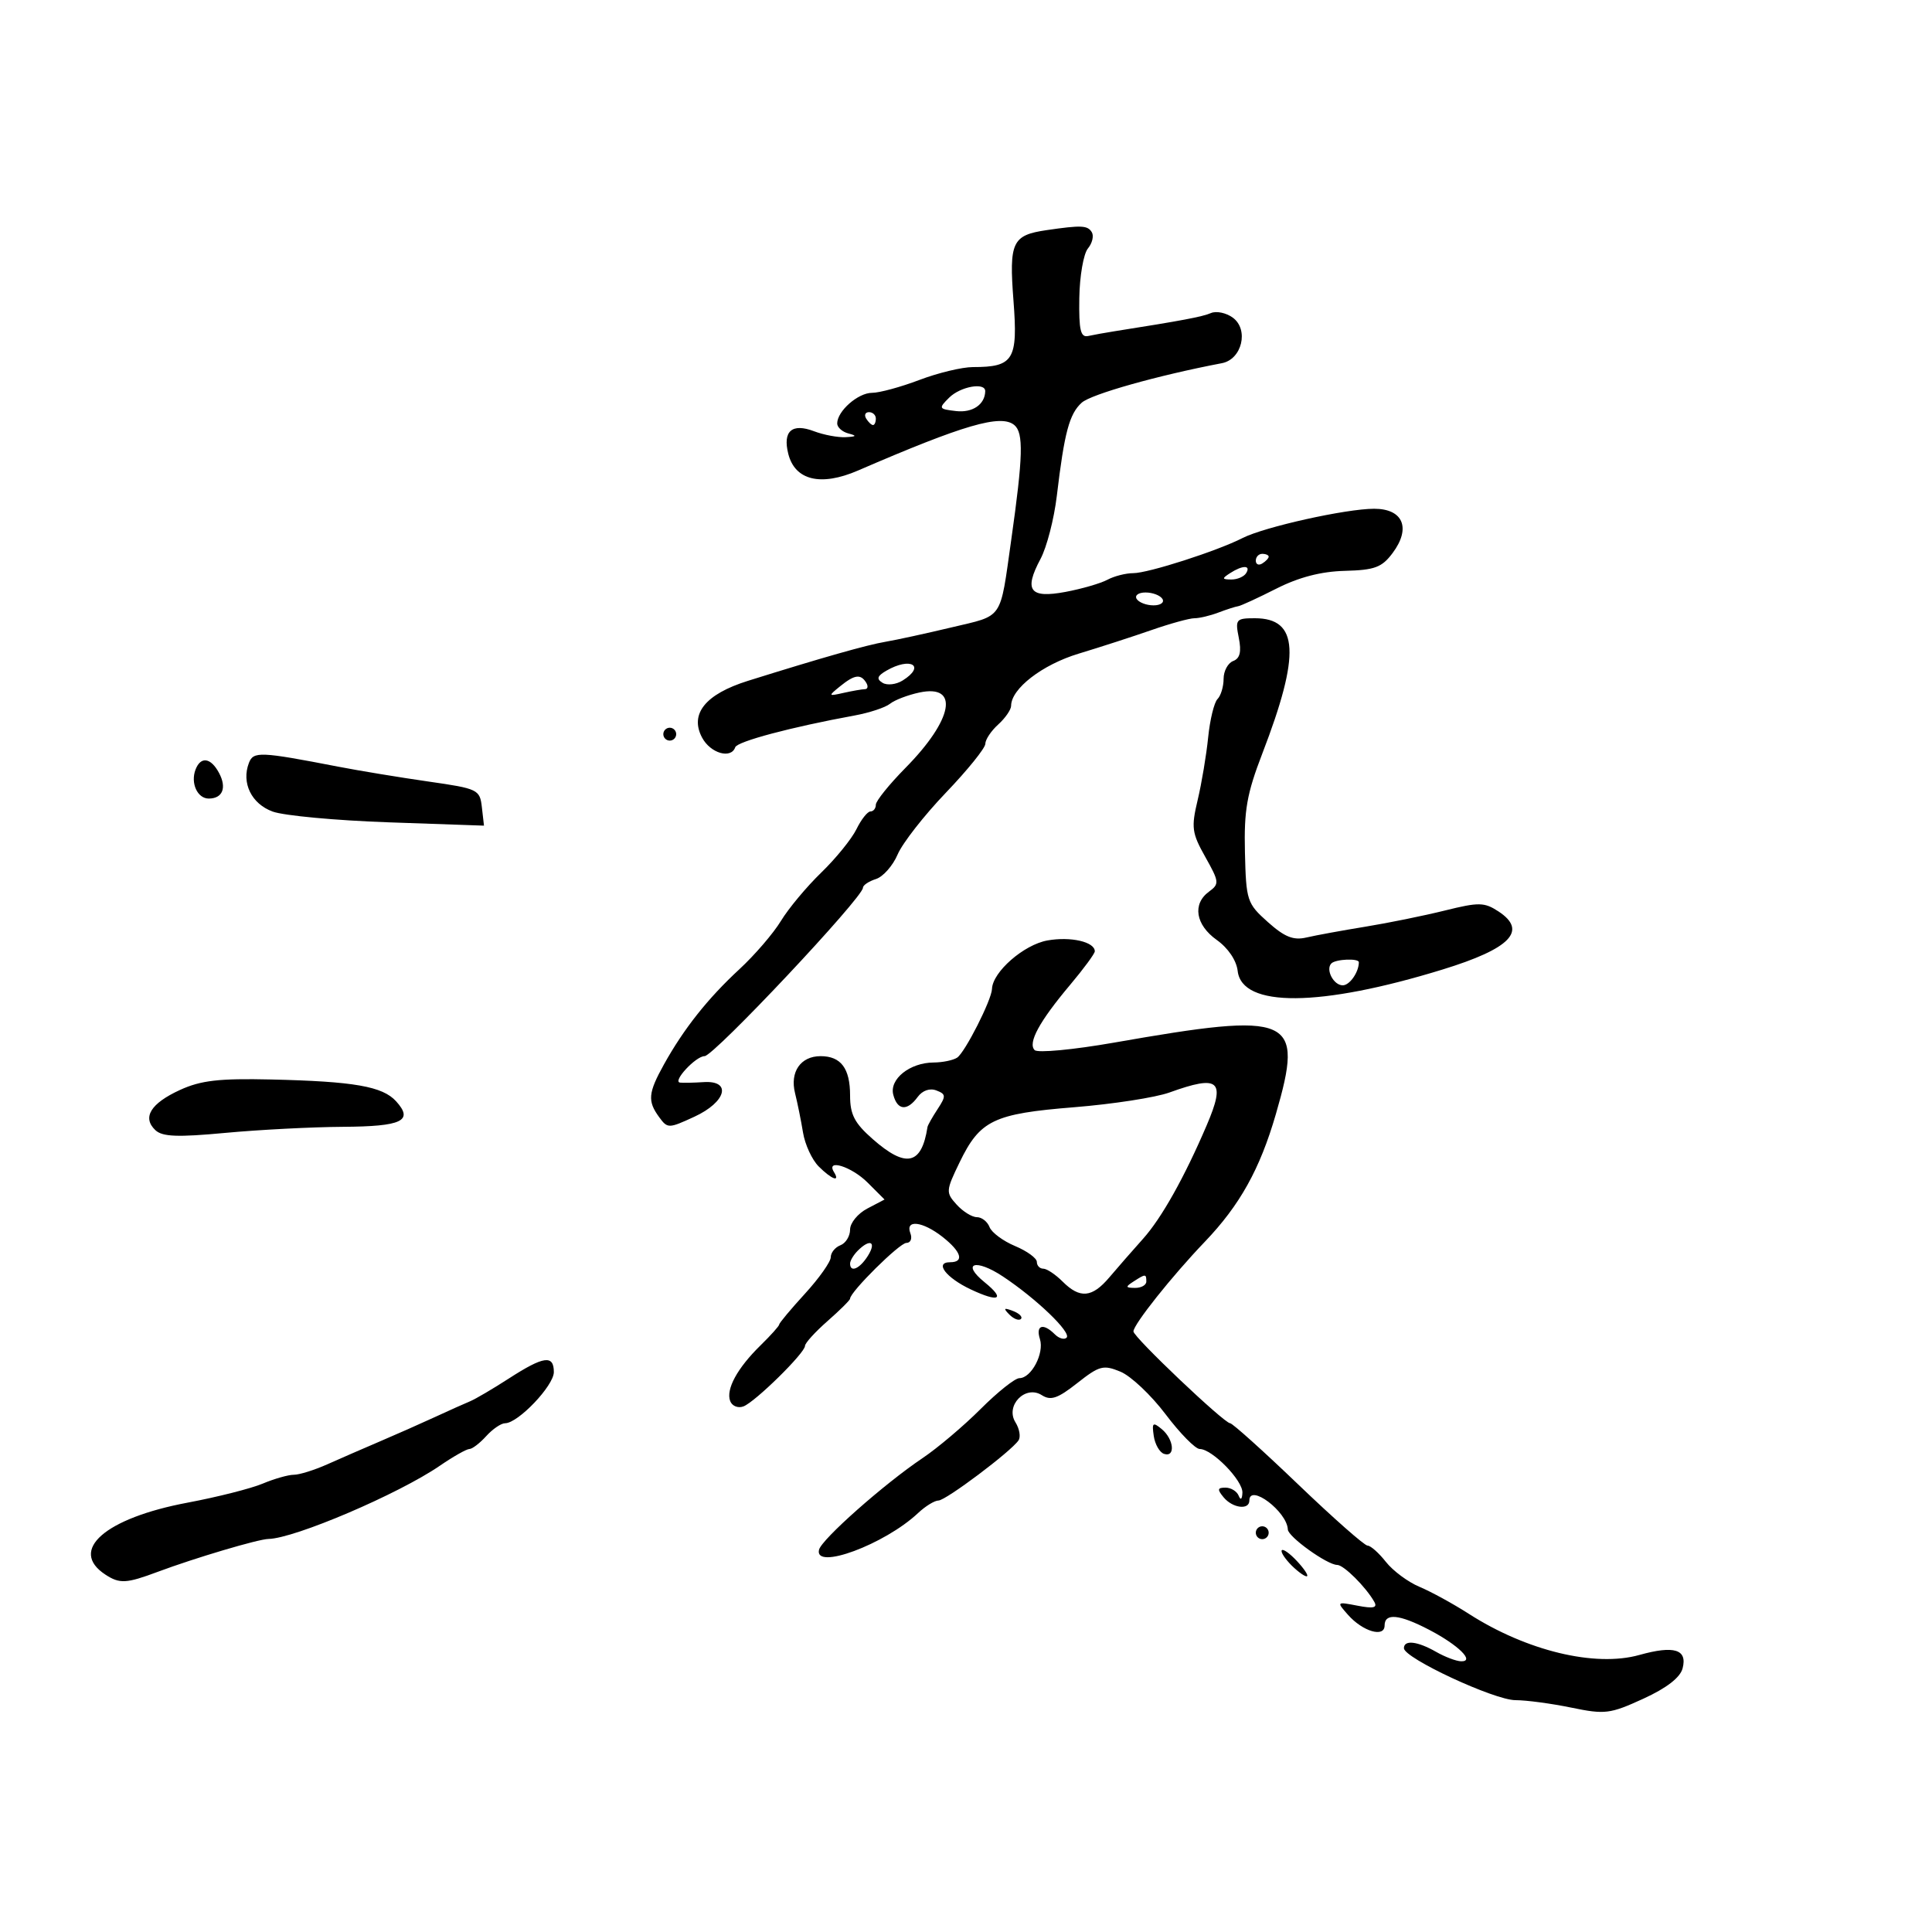 <svg xmlns="http://www.w3.org/2000/svg" width="300" height="300" viewBox="0 0 300 300" version="1.1">
	<path d="M 162.500 35.738 C 157.169 36.518, 156.673 37.579, 157.373 46.693 C 158.079 55.878, 157.393 57, 151.076 57 C 149.396 57, 145.654 57.900, 142.761 58.999 C 139.867 60.099, 136.557 60.999, 135.405 60.999 C 133.230 61, 130 63.842, 130 65.755 C 130 66.359, 130.787 67.059, 131.750 67.311 C 133.105 67.665, 133.007 67.794, 131.315 67.884 C 130.113 67.948, 127.903 67.533, 126.402 66.963 C 122.980 65.662, 121.517 66.941, 122.401 70.462 C 123.439 74.596, 127.455 75.561, 133.231 73.063 C 149.688 65.945, 155.422 64.276, 157.500 66 C 158.961 67.213, 158.863 70.864, 157.022 83.849 C 155.235 96.443, 155.891 95.481, 147.771 97.417 C 143.772 98.371, 139.150 99.377, 137.500 99.654 C 134.625 100.137, 127.636 102.122, 116.143 105.720 C 109.524 107.793, 107.051 110.859, 109.024 114.545 C 110.324 116.974, 113.523 117.900, 114.167 116.034 C 114.477 115.135, 122.863 112.903, 132.697 111.102 C 135.005 110.679, 137.480 109.860, 138.197 109.282 C 138.914 108.704, 140.963 107.918, 142.751 107.536 C 149.022 106.195, 148.010 111.723, 140.609 119.230 C 138.074 121.802, 136 124.377, 136 124.953 C 136 125.529, 135.626 126, 135.169 126 C 134.712 126, 133.733 127.237, 132.993 128.750 C 132.253 130.262, 129.789 133.300, 127.517 135.500 C 125.245 137.700, 122.431 141.075, 121.263 143 C 120.096 144.925, 117.190 148.303, 114.807 150.506 C 109.907 155.036, 106.173 159.748, 103.100 165.280 C 100.641 169.708, 100.525 170.968, 102.349 173.463 C 103.660 175.255, 103.818 175.253, 107.824 173.404 C 112.778 171.117, 113.675 167.739, 109.250 168.031 C 107.737 168.130, 106.093 168.164, 105.595 168.106 C 104.360 167.961, 108.033 164.001, 109.405 163.997 C 110.838 163.993, 134 139.364, 134 137.845 C 134 137.454, 134.908 136.847, 136.017 136.495 C 137.126 136.143, 138.642 134.425, 139.386 132.677 C 140.129 130.930, 143.496 126.619, 146.869 123.097 C 150.241 119.576, 153 116.158, 153 115.502 C 153 114.846, 153.900 113.495, 155 112.500 C 156.100 111.505, 157.002 110.197, 157.005 109.595 C 157.017 106.931, 161.842 103.208, 167.500 101.497 C 170.800 100.500, 175.879 98.855, 178.788 97.842 C 181.696 96.829, 184.704 96, 185.472 96 C 186.241 96, 187.912 95.604, 189.185 95.120 C 190.458 94.636, 191.841 94.192, 192.257 94.133 C 192.673 94.075, 195.342 92.847, 198.187 91.405 C 201.683 89.633, 205.131 88.738, 208.823 88.642 C 213.471 88.521, 214.579 88.108, 216.248 85.870 C 219.134 82.004, 217.880 79, 213.380 79 C 209.004 79, 196.336 81.817, 192.951 83.543 C 188.987 85.565, 178.295 89, 175.966 89 C 174.812 89, 173.005 89.462, 171.949 90.028 C 170.893 90.593, 167.963 91.441, 165.439 91.913 C 159.898 92.948, 158.952 91.693, 161.572 86.788 C 162.539 84.980, 163.677 80.575, 164.102 77 C 165.273 67.154, 166.043 64.271, 167.967 62.530 C 169.422 61.213, 179.801 58.288, 189.735 56.395 C 192.854 55.801, 193.960 51.175, 191.426 49.322 C 190.398 48.571, 188.869 48.252, 188.029 48.615 C 186.694 49.190, 183.522 49.788, 172.980 51.450 C 171.594 51.668, 169.794 51.994, 168.980 52.173 C 167.790 52.436, 167.518 51.284, 167.594 46.290 C 167.646 42.874, 168.248 39.407, 168.930 38.584 C 169.613 37.761, 169.882 36.618, 169.527 36.044 C 168.874 34.988, 167.918 34.946, 162.500 35.738 M 147.382 61.750 C 145.702 63.419, 145.751 63.515, 148.452 63.830 C 151.007 64.128, 152.943 62.813, 152.985 60.750 C 153.014 59.317, 149.133 60.010, 147.382 61.750 M 134.500 65 C 134.840 65.550, 135.316 66, 135.559 66 C 135.802 66, 136 65.550, 136 65 C 136 64.450, 135.523 64, 134.941 64 C 134.359 64, 134.160 64.450, 134.500 65 M 195 87.059 C 195 87.641, 195.450 87.840, 196 87.500 C 196.550 87.160, 197 86.684, 197 86.441 C 197 86.198, 196.550 86, 196 86 C 195.450 86, 195 86.477, 195 87.059 M 191 89 C 189.707 89.835, 189.734 89.971, 191.191 89.985 C 192.121 89.993, 193.160 89.550, 193.500 89 C 194.282 87.734, 192.958 87.734, 191 89 M 176.500 93 C 176.840 93.550, 178.018 94, 179.118 94 C 180.218 94, 180.840 93.550, 180.500 93 C 180.160 92.450, 178.982 92, 177.882 92 C 176.782 92, 176.160 92.450, 176.500 93 M 192.358 99.038 C 192.793 101.217, 192.546 102.237, 191.483 102.645 C 190.667 102.958, 190 104.201, 190 105.407 C 190 106.613, 189.574 108.028, 189.053 108.550 C 188.533 109.073, 187.880 111.750, 187.602 114.500 C 187.325 117.250, 186.591 121.628, 185.972 124.228 C 184.956 128.500, 185.070 129.353, 187.159 133.069 C 189.330 136.931, 189.365 137.260, 187.735 138.452 C 185.120 140.364, 185.639 143.607, 188.936 145.954 C 190.702 147.212, 191.997 149.131, 192.186 150.772 C 192.844 156.487, 204.974 156.401, 224 150.546 C 234.577 147.292, 237.246 144.518, 232.680 141.526 C 230.486 140.089, 229.640 140.074, 224.369 141.383 C 221.141 142.185, 215.575 143.317, 212 143.899 C 208.425 144.481, 204.317 145.234, 202.870 145.572 C 200.838 146.048, 199.476 145.504, 196.870 143.176 C 193.629 140.280, 193.493 139.865, 193.313 132.332 C 193.158 125.809, 193.609 123.247, 196.015 117 C 201.969 101.540, 201.662 96, 194.852 96 C 191.930 96, 191.785 96.176, 192.358 99.038 M 137.630 104.147 C 136.208 104.973, 136.067 105.423, 137.041 106.025 C 137.745 106.460, 139.149 106.300, 140.161 105.668 C 143.803 103.393, 141.406 101.953, 137.630 104.147 M 130.441 106.574 C 128.568 108.094, 128.587 108.129, 131 107.588 C 132.375 107.280, 133.864 107.021, 134.309 107.014 C 134.754 107.006, 134.840 106.550, 134.500 106 C 133.642 104.612, 132.696 104.746, 130.441 106.574 M 103 114 C 103 114.550, 103.450 115, 104 115 C 104.550 115, 105 114.550, 105 114 C 105 113.450, 104.550 113, 104 113 C 103.450 113, 103 113.450, 103 114 M 38.651 118.468 C 37.460 121.571, 39.047 124.818, 42.342 126.021 C 44.079 126.655, 52.172 127.406, 60.326 127.690 L 75.153 128.206 74.826 125.353 C 74.511 122.593, 74.238 122.462, 66.500 121.353 C 62.100 120.721, 55.800 119.683, 52.500 119.044 C 40.370 116.696, 39.347 116.653, 38.651 118.468 M 30.362 119.500 C 29.558 121.595, 30.653 124, 32.410 124 C 34.569 124, 35.244 122.324, 34.011 120.021 C 32.732 117.630, 31.165 117.407, 30.362 119.500 M 162.650 146.032 C 158.977 146.686, 154.125 150.928, 154.036 153.562 C 153.978 155.277, 149.838 163.434, 148.618 164.235 C 148.003 164.639, 146.363 164.976, 144.973 164.985 C 141.274 165.007, 138.074 167.565, 138.708 169.993 C 139.347 172.434, 140.861 172.572, 142.495 170.338 C 143.229 169.334, 144.376 168.930, 145.390 169.320 C 146.900 169.899, 146.920 170.193, 145.584 172.232 C 144.766 173.479, 144.063 174.725, 144.021 175 C 143.113 180.892, 140.700 181.431, 135.535 176.896 C 132.686 174.395, 132 173.076, 132 170.096 C 132 165.893, 130.579 164, 127.422 164 C 124.318 164, 122.629 166.445, 123.454 169.744 C 123.833 171.260, 124.391 174.018, 124.695 175.874 C 124.999 177.729, 126.092 180.092, 127.124 181.124 C 129.134 183.134, 130.516 183.643, 129.500 182 C 128.186 179.873, 132.226 181.135, 134.721 183.630 L 137.351 186.260 134.676 187.662 C 133.204 188.433, 132 189.901, 132 190.925 C 132 191.949, 131.325 193.045, 130.500 193.362 C 129.675 193.678, 129 194.514, 129 195.219 C 129 195.924, 127.200 198.470, 125 200.877 C 122.800 203.284, 121 205.436, 121 205.660 C 121 205.884, 119.700 207.338, 118.112 208.891 C 114.490 212.431, 112.686 215.740, 113.385 217.561 C 113.682 218.334, 114.609 218.704, 115.445 218.383 C 117.278 217.679, 125 210.085, 125 208.986 C 125 208.558, 126.575 206.824, 128.500 205.134 C 130.425 203.444, 132 201.879, 132 201.657 C 132 200.612, 139.686 193, 140.740 193 C 141.399 193, 141.678 192.325, 141.362 191.500 C 140.523 189.314, 143.256 189.627, 146.365 192.073 C 149.289 194.373, 149.773 196, 147.531 196 C 145.057 196, 146.886 198.403, 150.742 200.220 C 155.145 202.295, 156.168 201.767, 152.892 199.111 C 149.200 196.119, 151.485 195.393, 155.730 198.210 C 160.936 201.665, 166.409 206.924, 165.621 207.713 C 165.261 208.072, 164.434 207.834, 163.783 207.183 C 161.981 205.381, 160.792 205.770, 161.480 207.937 C 162.178 210.136, 160.144 214, 158.289 214 C 157.612 214, 154.908 216.151, 152.279 218.781 C 149.651 221.411, 145.588 224.847, 143.251 226.417 C 137.285 230.424, 127.563 239.031, 127.177 240.647 C 126.403 243.883, 137.366 239.823, 142.548 234.955 C 143.692 233.880, 145.122 233, 145.725 233 C 146.860 233, 156.998 225.383, 158.158 223.657 C 158.520 223.119, 158.304 221.858, 157.678 220.856 C 156.058 218.262, 159.214 215.008, 161.769 216.638 C 163.164 217.528, 164.234 217.164, 167.281 214.763 C 170.717 212.055, 171.329 211.894, 173.989 212.996 C 175.600 213.663, 178.750 216.636, 180.991 219.604 C 183.232 222.572, 185.617 225, 186.293 225 C 188.226 225, 193.008 229.899, 192.921 231.790 C 192.873 232.833, 192.645 233.012, 192.338 232.250 C 192.060 231.562, 191.141 231, 190.294 231 C 189.040 231, 188.985 231.277, 190 232.500 C 191.406 234.195, 194 234.519, 194 233 C 194 230.304, 199.862 234.720, 199.974 237.500 C 200.019 238.638, 206.098 243, 207.638 243 C 208.654 243, 212.092 246.421, 213.401 248.735 C 213.922 249.656, 213.261 249.808, 210.800 249.332 C 207.536 248.702, 207.520 248.717, 209.315 250.748 C 211.610 253.345, 215 254.334, 215 252.406 C 215 250.437, 217.274 250.654, 221.901 253.065 C 226.466 255.445, 229.081 258.022, 226.872 257.965 C 226.118 257.945, 224.375 257.286, 223 256.500 C 220.097 254.840, 218 254.602, 218 255.931 C 218 257.465, 232.030 264, 235.324 264 C 237.005 264, 240.908 264.522, 243.999 265.161 C 249.221 266.239, 250.010 266.142, 255.160 263.784 C 258.793 262.121, 260.899 260.495, 261.273 259.062 C 262.045 256.113, 259.967 255.469, 254.559 256.983 C 247.671 258.912, 237.043 256.346, 228.070 250.590 C 225.633 249.026, 222.187 247.140, 220.412 246.399 C 218.637 245.657, 216.291 243.914, 215.198 242.525 C 214.106 241.136, 212.824 240, 212.350 240 C 211.876 240, 207.029 235.725, 201.579 230.500 C 196.128 225.275, 191.374 221, 191.013 221 C 190.086 221, 176 207.625, 176 206.744 C 176 205.664, 181.980 198.151, 187.070 192.836 C 192.521 187.144, 195.634 181.555, 198.115 173.003 C 202.528 157.792, 200.797 157.026, 173.004 161.895 C 166.681 163.002, 161.127 163.527, 160.661 163.061 C 159.564 161.964, 161.379 158.622, 166.161 152.936 C 168.273 150.425, 170 148.079, 170 147.721 C 170 146.250, 166.256 145.390, 162.650 146.032 M 206.736 149.598 C 205.797 150.537, 207.074 153, 208.500 153 C 209.576 153, 211 150.960, 211 149.418 C 211 148.773, 207.409 148.924, 206.736 149.598 M 27.949 169.248 C 23.396 171.335, 22.054 173.514, 24.113 175.478 C 25.203 176.517, 27.532 176.610, 35 175.913 C 40.225 175.425, 48.422 175.002, 53.216 174.972 C 62.435 174.916, 64.256 174.046, 61.509 171.010 C 59.411 168.691, 54.980 167.919, 42.089 167.622 C 34.026 167.437, 31.187 167.763, 27.949 169.248 M 181.586 169.644 C 179.434 170.421, 172.785 171.449, 166.812 171.929 C 154.265 172.937, 152.174 173.943, 149.002 180.496 C 146.868 184.905, 146.849 185.175, 148.543 187.047 C 149.515 188.121, 150.929 189, 151.686 189 C 152.443 189, 153.328 189.692, 153.653 190.537 C 153.977 191.383, 155.763 192.710, 157.621 193.486 C 159.480 194.263, 161 195.371, 161 195.949 C 161 196.527, 161.450 197, 162 197 C 162.550 197, 163.900 197.900, 165 199 C 167.687 201.687, 169.575 201.518, 172.257 198.349 C 173.490 196.891, 175.850 194.191, 177.500 192.348 C 180.375 189.137, 183.927 182.800, 187.383 174.716 C 190.362 167.745, 189.338 166.849, 181.586 169.644 M 133.200 194.200 C 132.540 194.860, 132 195.760, 132 196.200 C 132 197.673, 133.506 197.020, 134.768 195 C 136.135 192.810, 135.112 192.288, 133.200 194.200 M 176 199 C 174.718 199.828, 174.754 199.972, 176.250 199.985 C 177.213 199.993, 178 199.550, 178 199 C 178 197.780, 177.887 197.780, 176 199 M 156.733 204.124 C 157.412 204.808, 158.219 205.115, 158.526 204.807 C 158.834 204.499, 158.279 203.940, 157.293 203.564 C 155.868 203.022, 155.753 203.136, 156.733 204.124 M 79 214.062 C 76.525 215.660, 73.825 217.247, 73 217.588 C 72.175 217.929, 69.700 219.039, 67.500 220.054 C 65.300 221.069, 61.475 222.762, 59 223.817 C 56.525 224.872, 52.857 226.470, 50.849 227.367 C 48.841 228.265, 46.494 229, 45.633 229 C 44.772 229, 42.590 229.621, 40.784 230.379 C 38.978 231.138, 33.736 232.465, 29.135 233.329 C 16.315 235.737, 10.605 240.729, 16.359 244.500 C 18.581 245.955, 19.601 245.902, 24.500 244.071 C 30.271 241.915, 40.100 238.996, 41.687 238.967 C 45.736 238.894, 61.884 231.997, 68.294 227.601 C 70.381 226.171, 72.449 225, 72.889 225 C 73.330 225, 74.505 224.100, 75.500 223 C 76.495 221.900, 77.815 221, 78.432 221 C 80.443 221, 86 215.167, 86 213.056 C 86 210.335, 84.422 210.562, 79 214.062 M 179.154 222.970 C 179.344 224.275, 180.063 225.529, 180.750 225.755 C 182.549 226.348, 182.291 223.486, 180.404 221.920 C 179.010 220.764, 178.852 220.897, 179.154 222.970 M 195 238 C 195 238.550, 195.450 239, 196 239 C 196.550 239, 197 238.550, 197 238 C 197 237.450, 196.550 237, 196 237 C 195.450 237, 195 237.450, 195 238 M 199 240.845 C 199 241.310, 199.900 242.505, 201 243.500 C 202.100 244.495, 203 245.015, 203 244.655 C 203 244.295, 202.100 243.100, 201 242 C 199.900 240.900, 199 240.380, 199 240.845" stroke="none" fill="black" fill-rule="evenodd"/>
</svg>